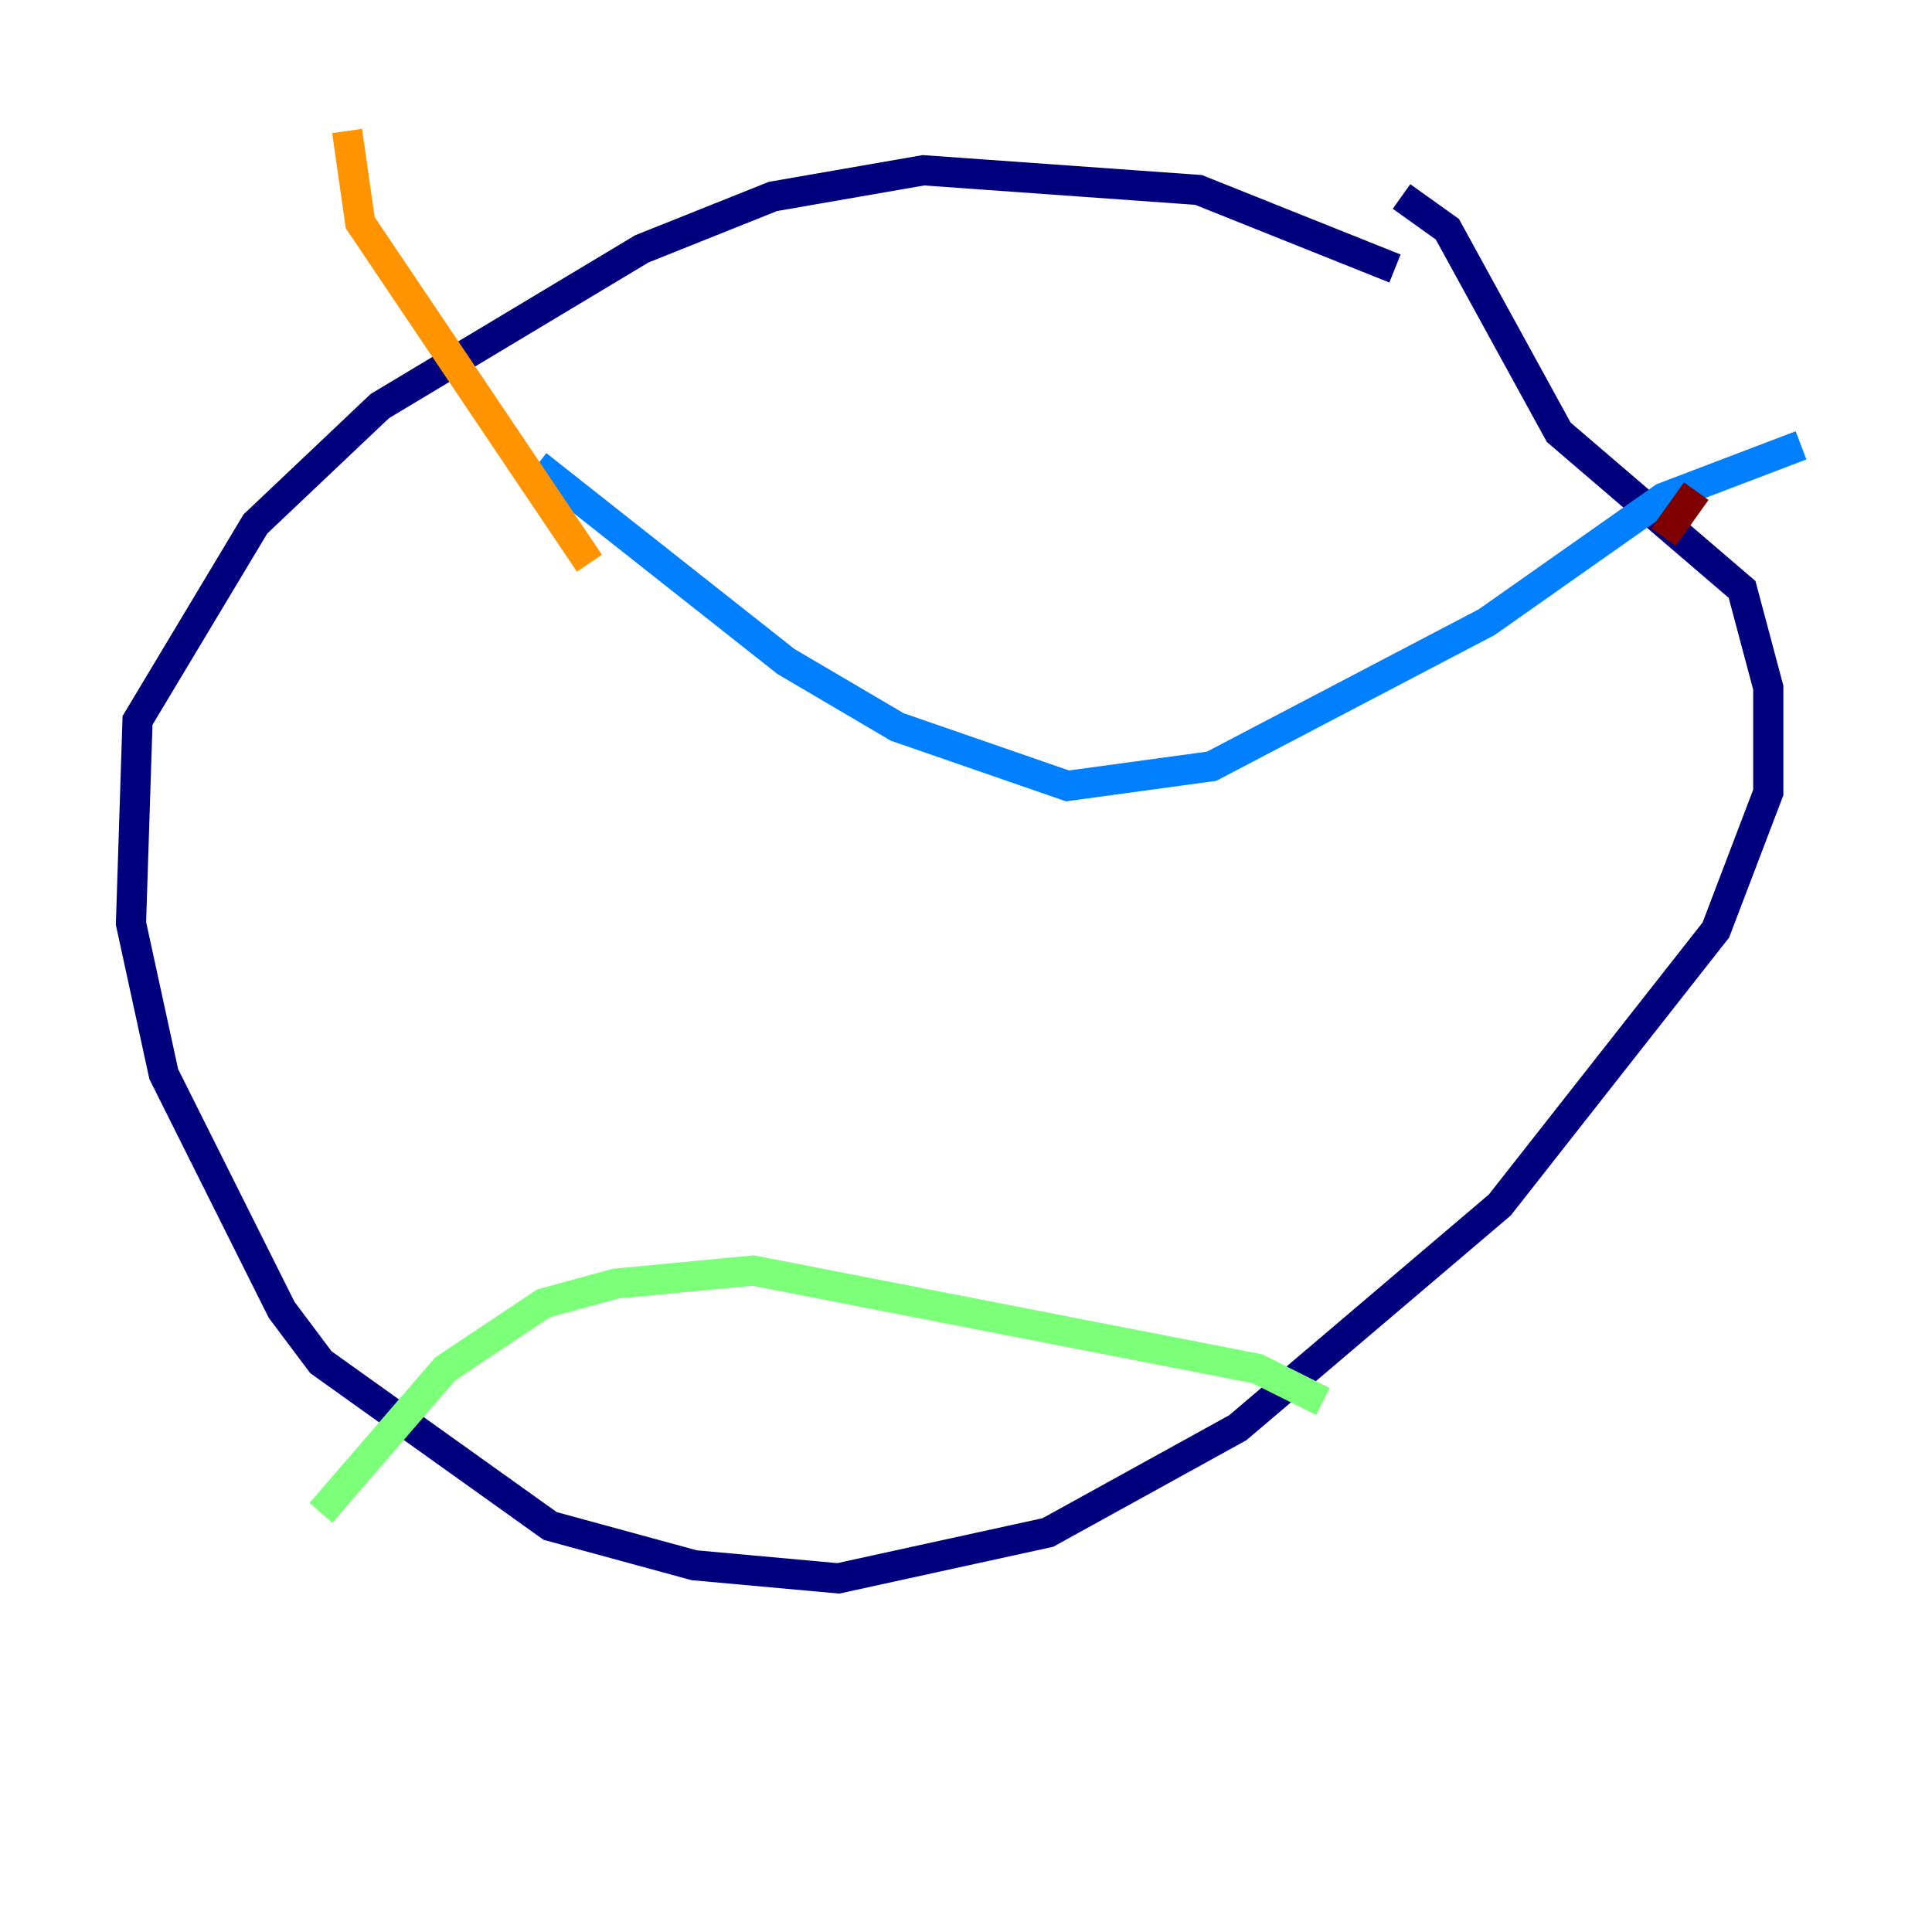 <?xml version="1.0" encoding="utf-8" ?>
<svg baseProfile="tiny" height="128" version="1.2" viewBox="0,0,128,128" width="128" xmlns="http://www.w3.org/2000/svg" xmlns:ev="http://www.w3.org/2001/xml-events" xmlns:xlink="http://www.w3.org/1999/xlink"><defs /><polyline fill="none" points="92.42,17.79 79.403,12.583 61.18,11.281 51.2,13.017 42.522,16.488 25.166,26.902 16.922,34.712 9.112,47.729 8.678,61.18 10.848,71.159 18.658,86.78 21.261,90.251 36.447,101.098 45.993,103.702 55.539,104.57 69.424,101.532 82.007,94.59 99.363,79.837 113.681,61.614 117.153,52.502 117.153,45.559 115.417,39.051 103.268,28.637 95.891,15.186 92.854,13.017" stroke="#00007f" stroke-width="2" /><polyline fill="none" points="35.58,30.807 52.068,43.824 59.444,48.163 70.725,52.068 80.271,50.766 98.495,41.22 110.21,32.976 119.322,29.505" stroke="#0080ff" stroke-width="2" /><polyline fill="none" points="87.647,92.854 83.308,90.685 49.898,84.176 40.786,85.044 36.014,86.346 29.505,90.685 21.261,100.231" stroke="#7cff79" stroke-width="2" /><polyline fill="none" points="39.051,37.315 23.864,14.752 22.997,8.678" stroke="#ff9400" stroke-width="2" /><polyline fill="none" points="110.21,35.58 112.38,32.542" stroke="#7f0000" stroke-width="2" /></svg>